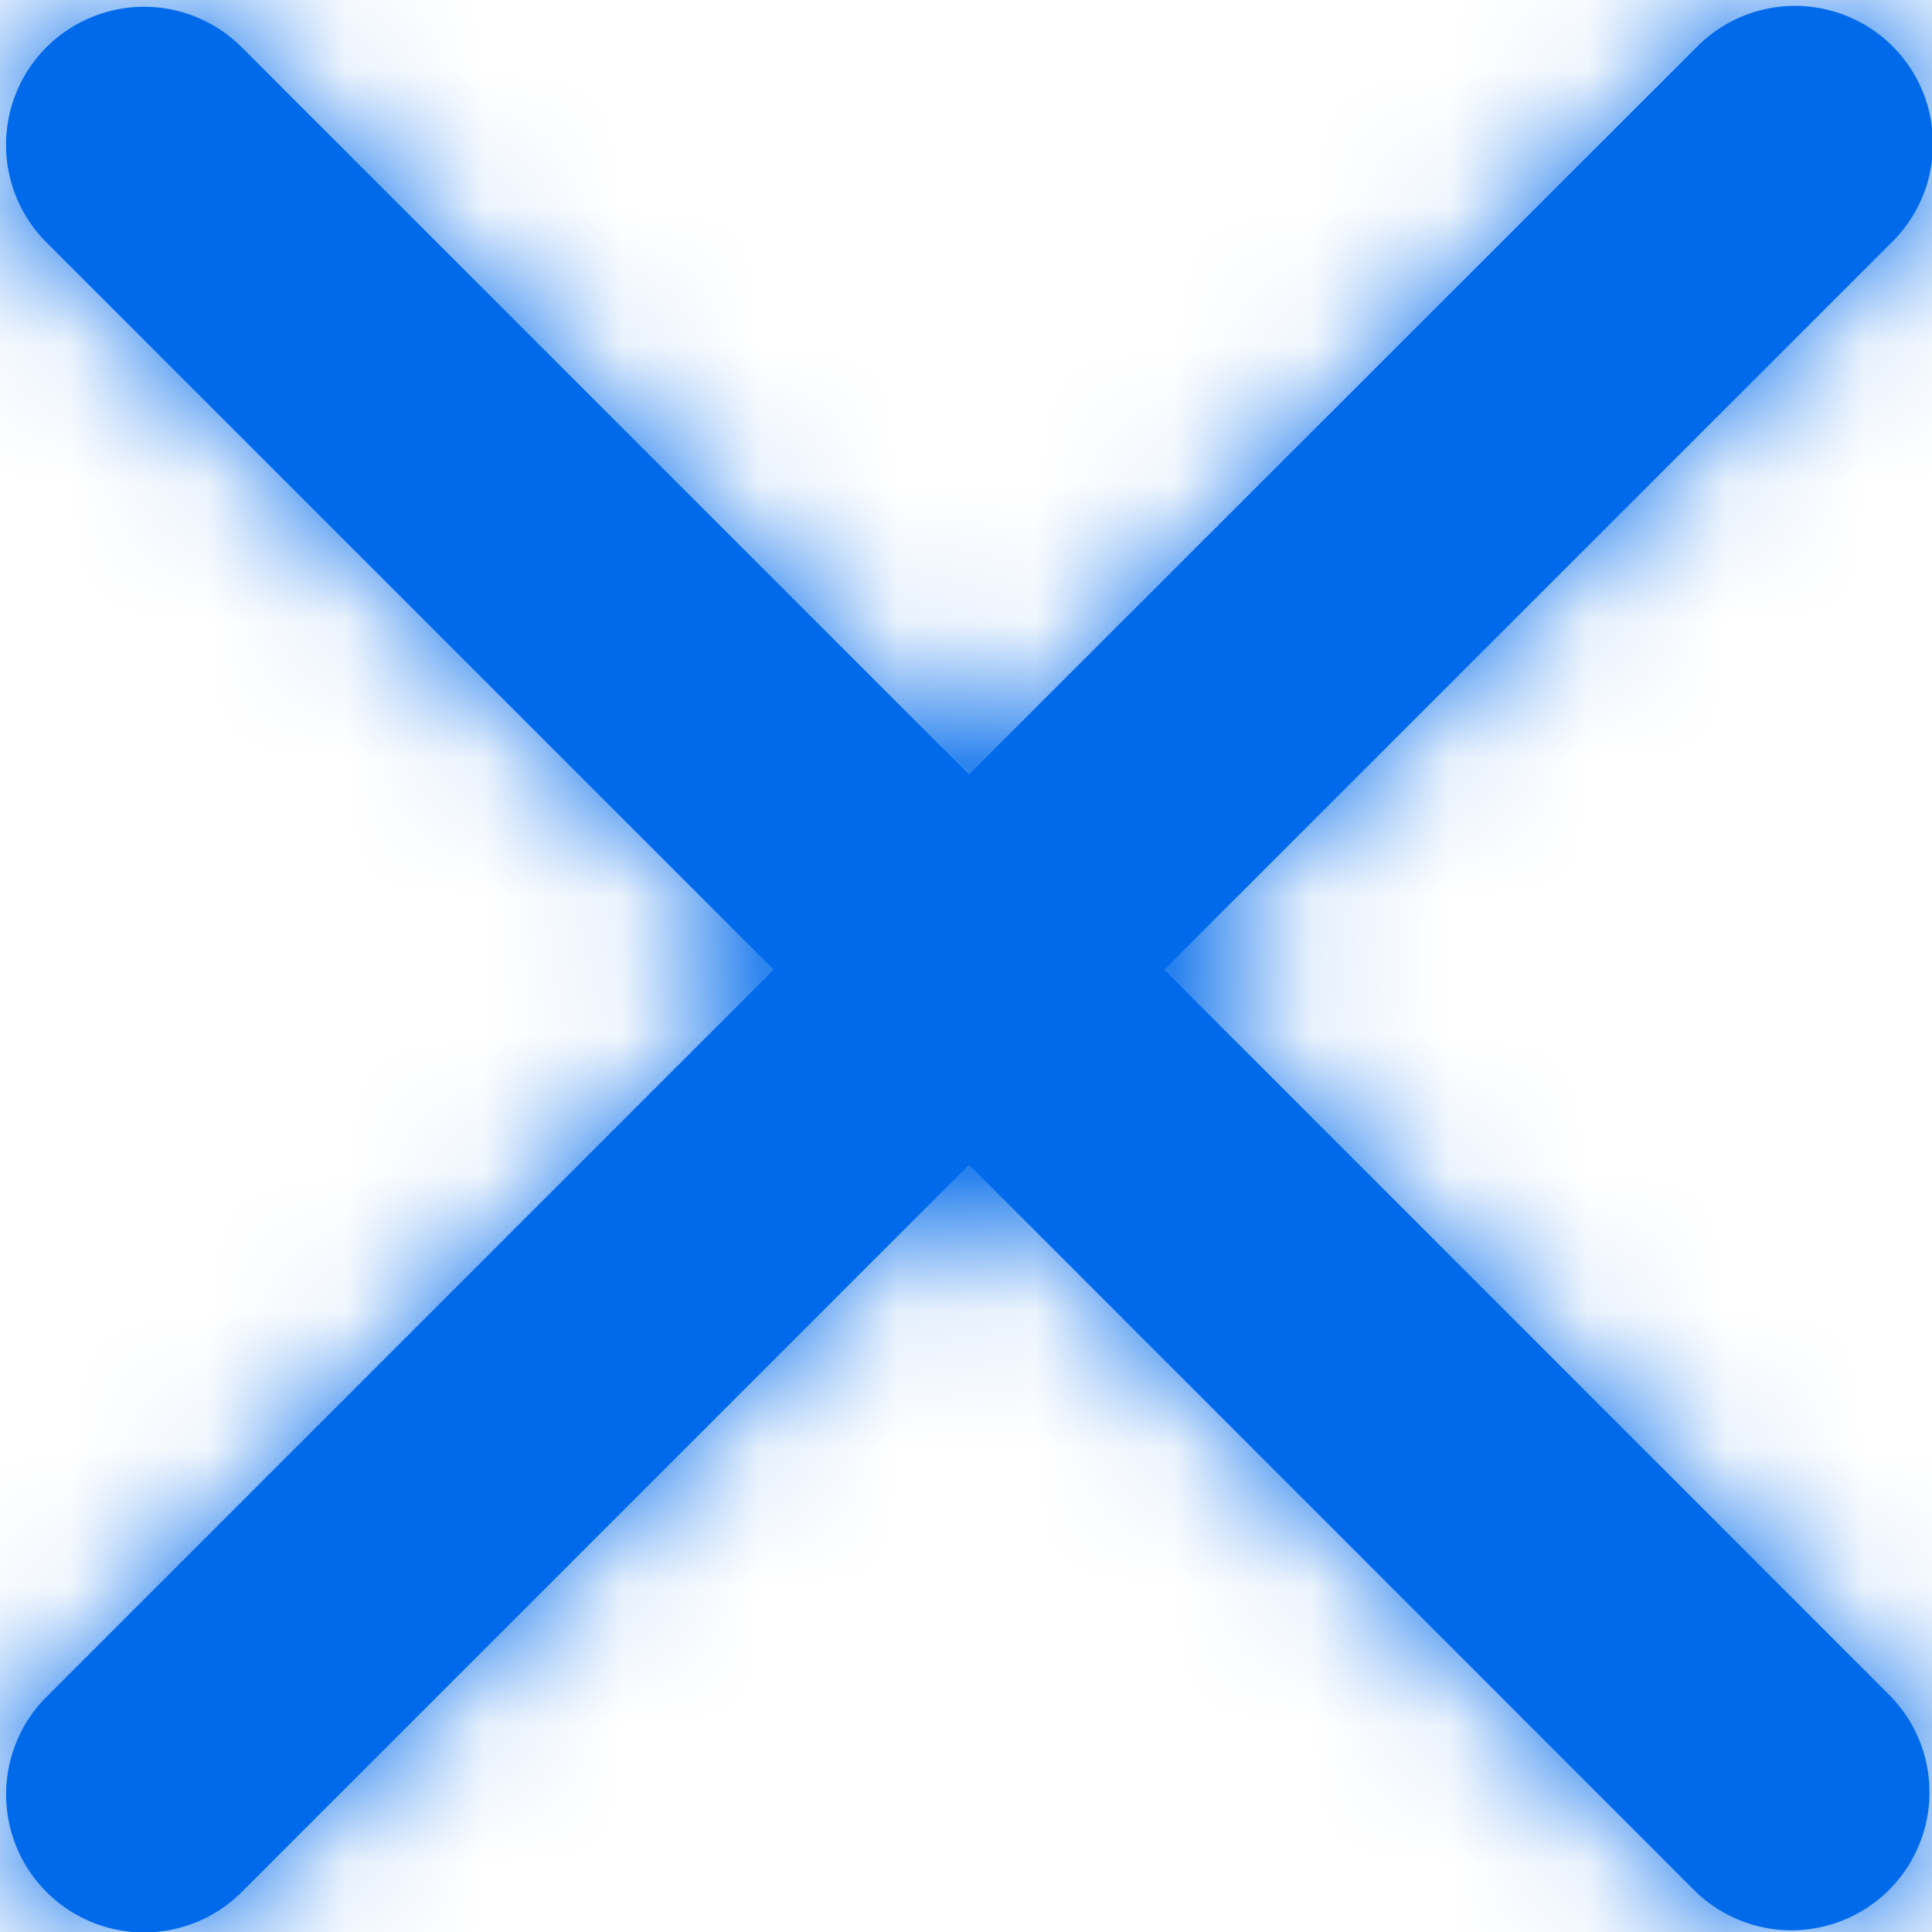 <svg xmlns="http://www.w3.org/2000/svg" data-color-count="1" width="14" height="14" viewBox="0 0 14 14" xmlns:xlink="http://www.w3.org/1999/xlink"><defs><path d="M5.607 7.027l-5.27-5.27A1 1 0 111.751.342l5.27 5.27L12.288.348a1 1 0 111.414 1.414L8.436 7.027l5.265 5.266a1 1 0 01-1.414 1.414L7.022 8.44l-5.27 5.27a1 1 0 01-1.415-1.414l5.27-5.27z" id="a"/></defs><g fill="none" fill-rule="evenodd"><mask id="b" fill="#fff"><use xlink:href="#a"/></mask><use fill="#006AEB" xlink:href="#a"/><g mask="url(#b)" fill="#006AEB"><path d="M0 0h14v14H0z"/></g></g></svg>